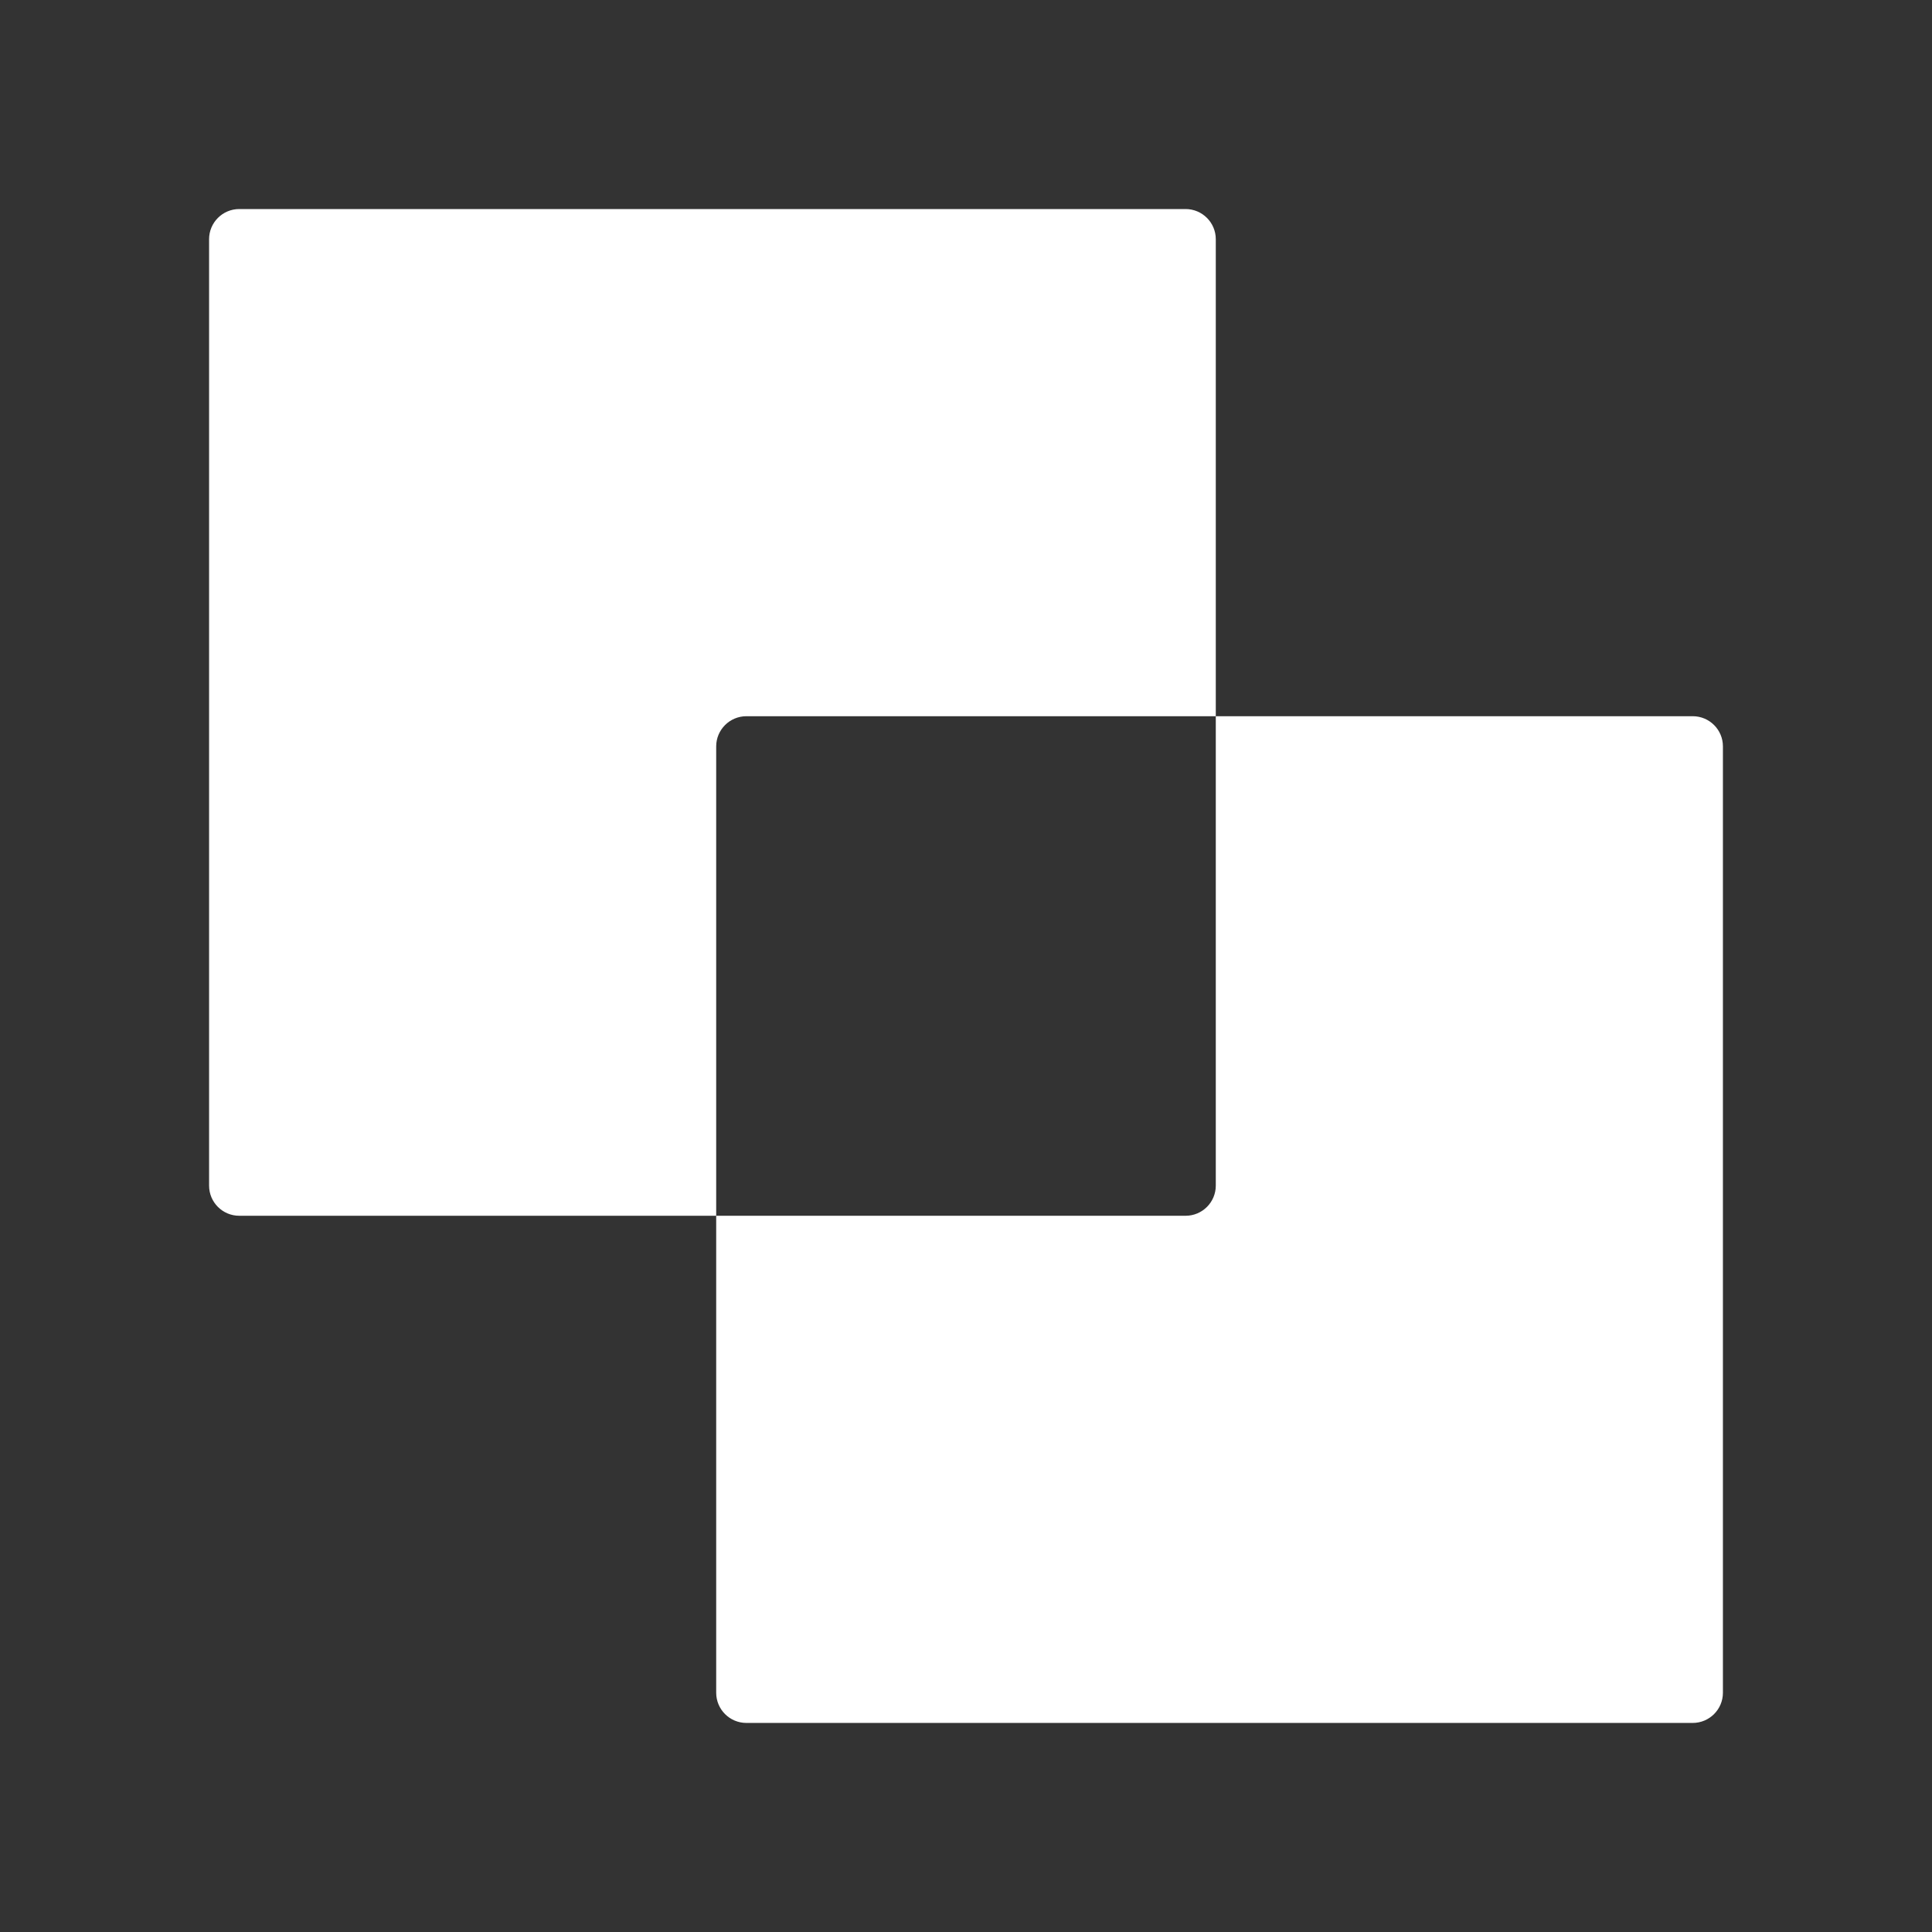 <svg height='100px' width='100px'  fill="#ffffff" xmlns="http://www.w3.org/2000/svg" xmlns:xlink="http://www.w3.org/1999/xlink" version="1.1" x="0px" y="0px" viewBox="0 0 100 100" enable-background="new 0 0 100 100" xml:space="preserve"><rect x="0" y="0" width="100" height="100" fill="#333333" stroke="none"/><g><path d="M38.635,37.071h24.294V12.383c0-0.863-0.7-1.563-1.564-1.563h-48.98c-0.864,0-1.563,0.7-1.563,1.563v48.982   c0,0.864,0.699,1.563,1.563,1.563H37.07V38.634C37.07,37.771,37.771,37.071,38.635,37.071z"></path><path d="M87.615,37.071H62.929v24.294c0,0.864-0.7,1.563-1.564,1.563H37.07v24.688c0,0.863,0.7,1.563,1.564,1.563h48.98   c0.863,0,1.564-0.7,1.564-1.563V38.634C89.18,37.771,88.479,37.071,87.615,37.071z"></path></g></svg>